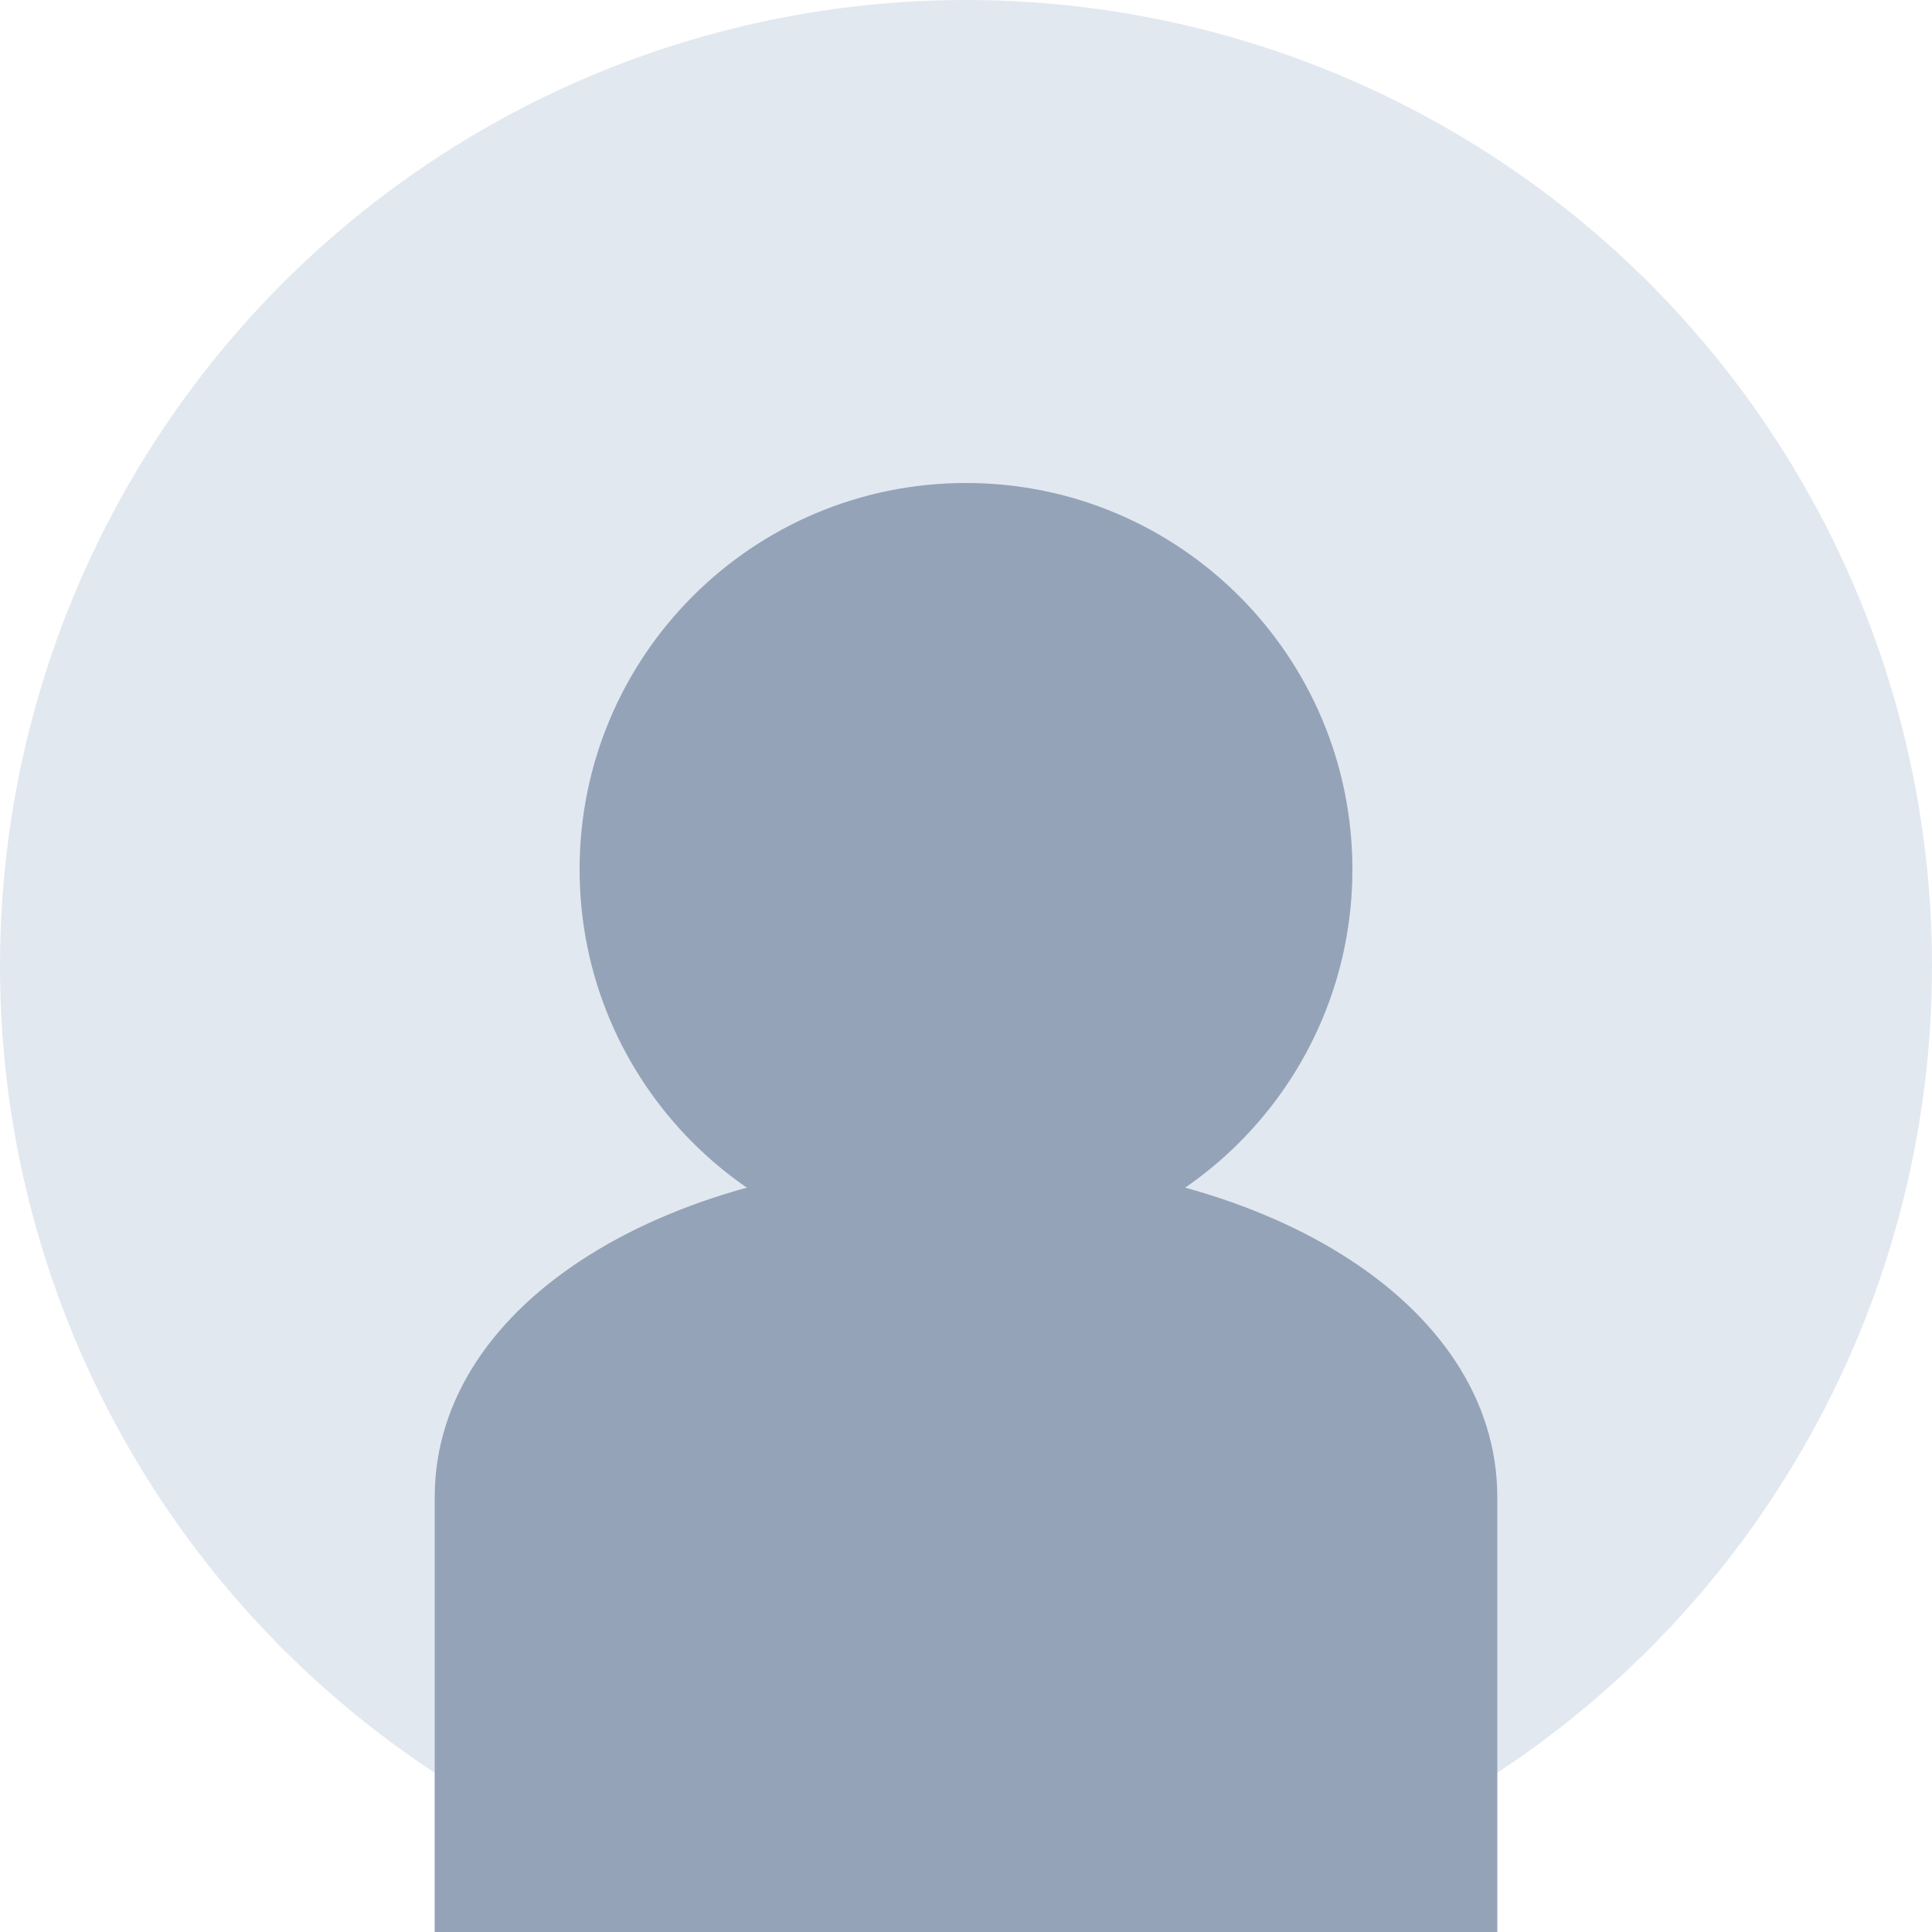 <?xml version="1.0" encoding="UTF-8"?>
<svg width="200px" height="200px" viewBox="0 0 200 200" version="1.1" xmlns="http://www.w3.org/2000/svg">
    <circle cx="100" cy="100" r="100" fill="#E2E8F0"/>
    <path d="M100,50 C77.909,50 60,67.909 60,90 C60,112.091 77.909,130 100,130 C122.091,130 140,112.091 140,90 C140,67.909 122.091,50 100,50 Z" fill="#94A3B8"/>
    <path d="M155,155 C155,134.624 130.376,120 100,120 C69.624,120 45,134.624 45,155 L45,200 L155,200 L155,155 Z" fill="#94A3B8"/>
</svg> 